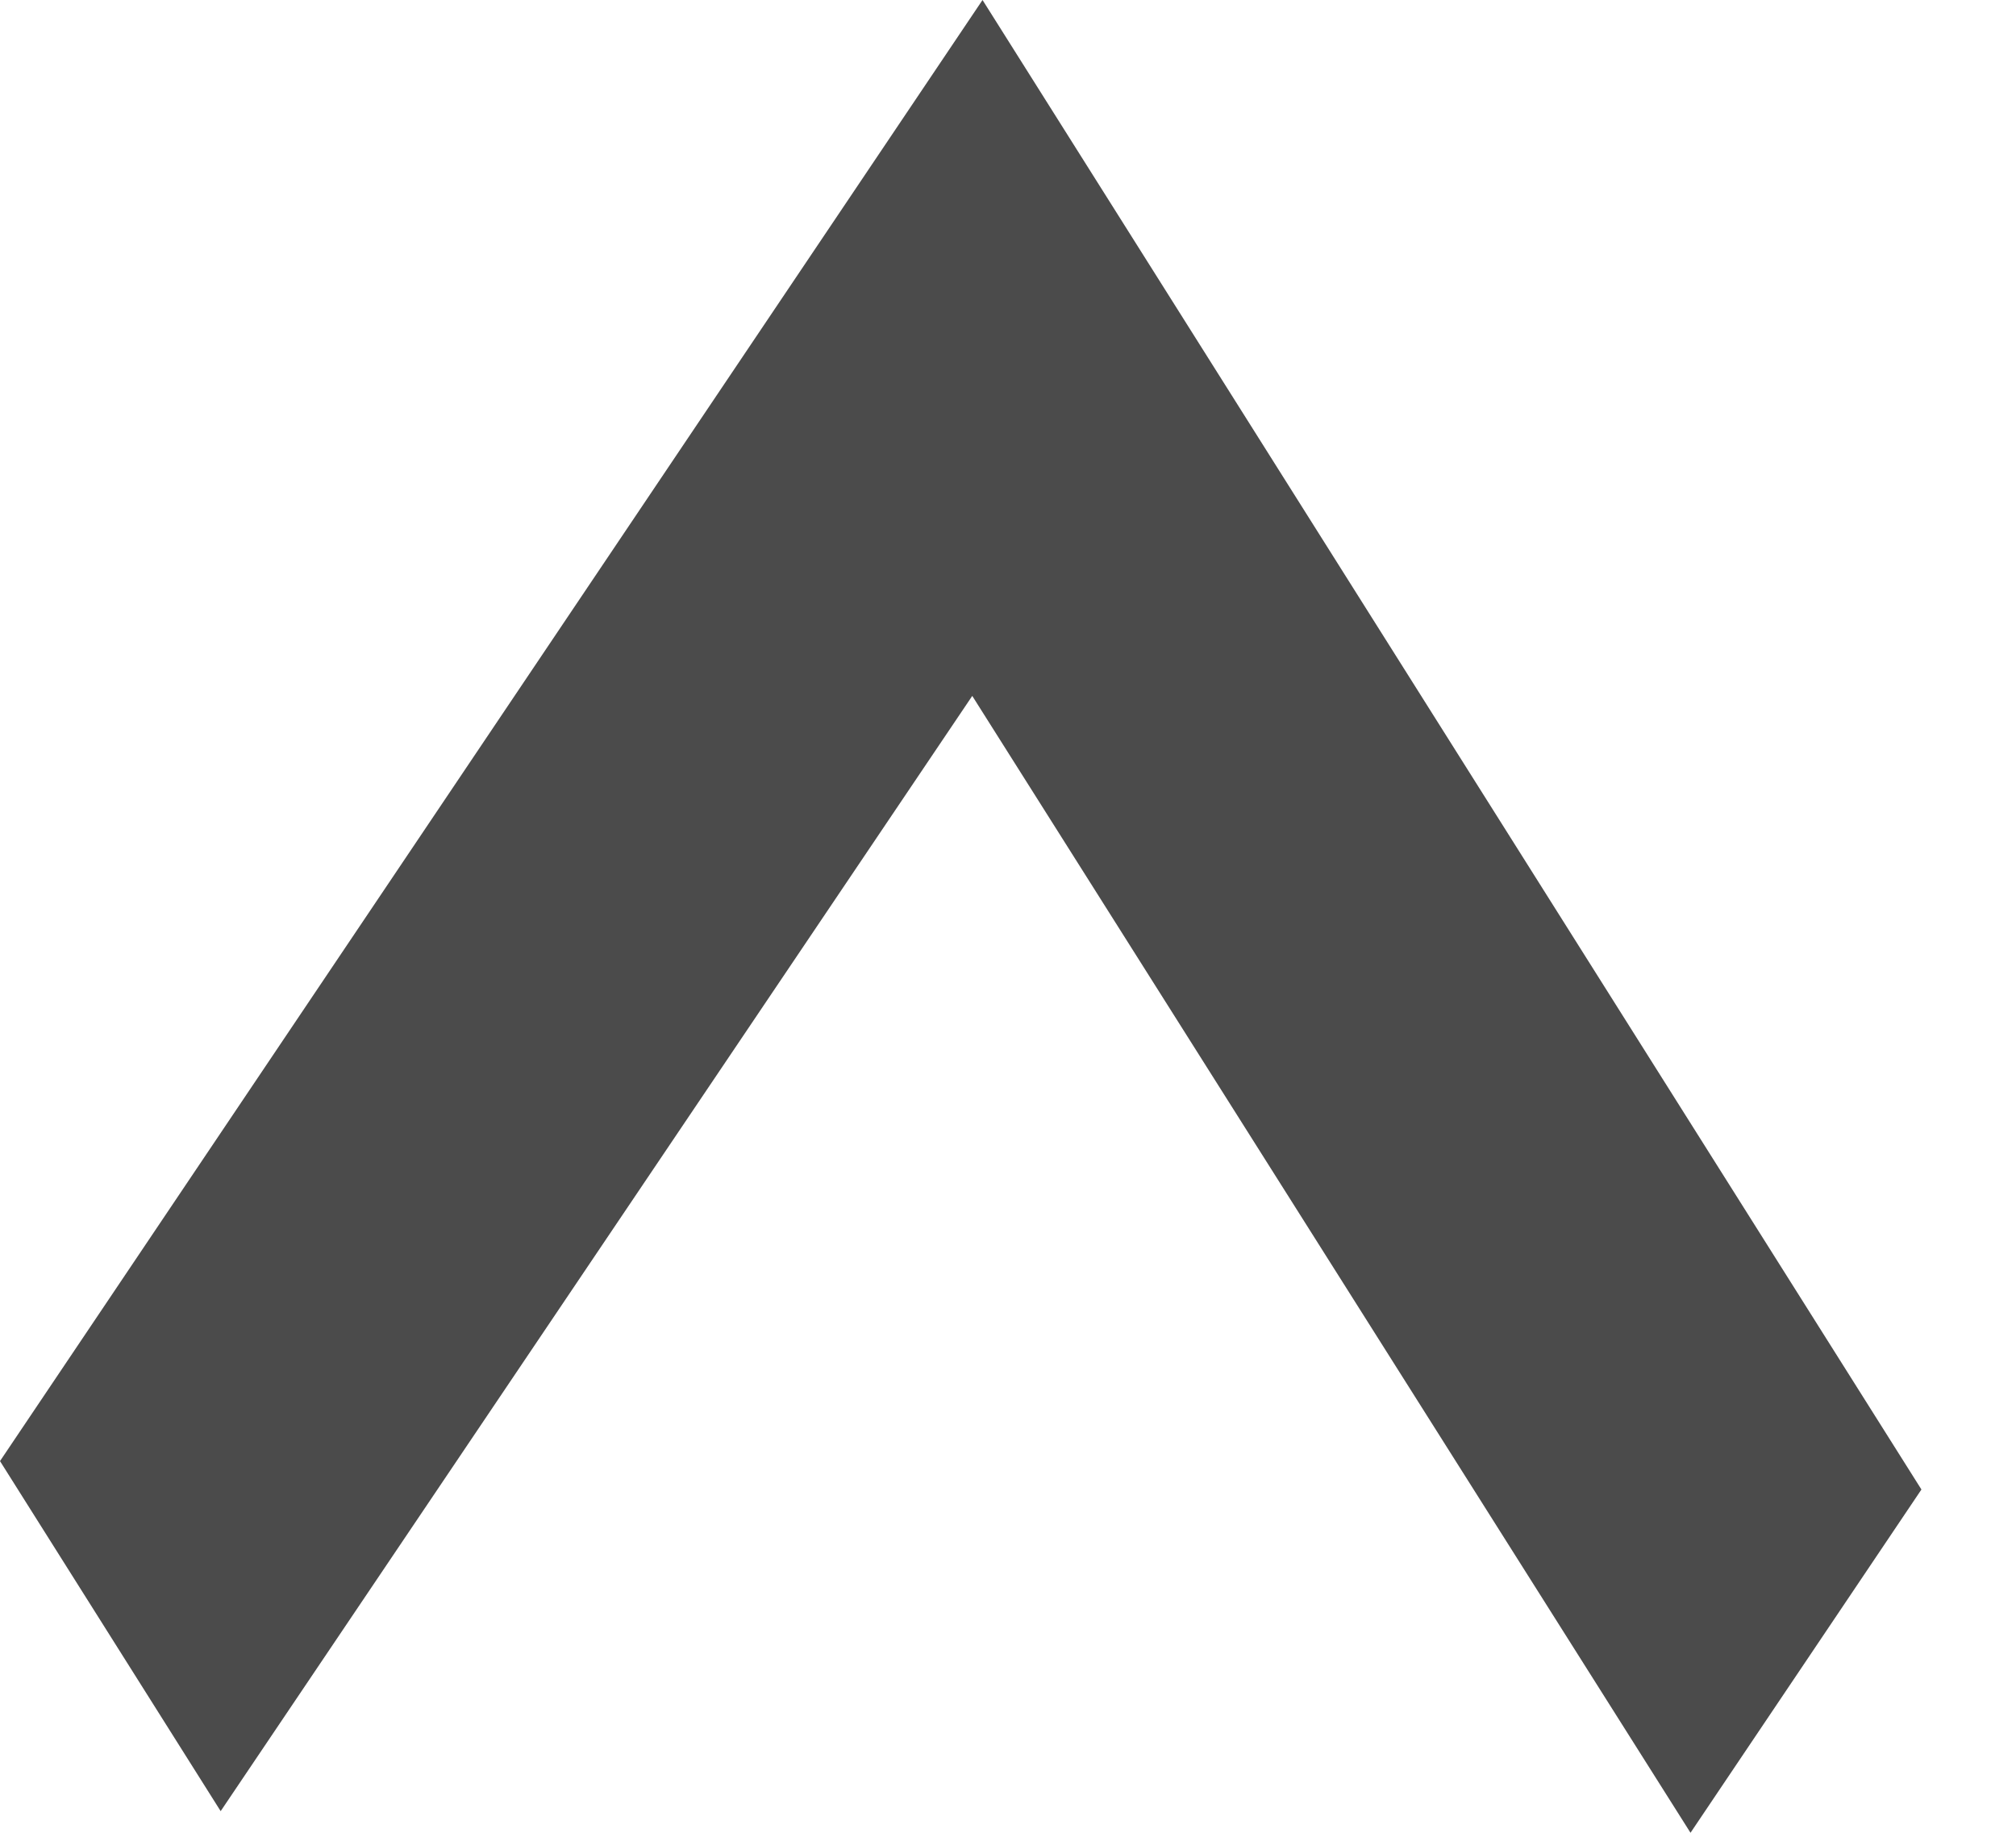 <svg width="11" height="10" viewBox="0 0 11 10" fill="none" xmlns="http://www.w3.org/2000/svg">
<path d="M9.224 10L5.305 3.797L1.204 9.882L-1.13382e-06 7.972L5.361 4.09229e-06L10.484 8.127L9.224 10Z" fill="#4B4B4B"/>
</svg>
